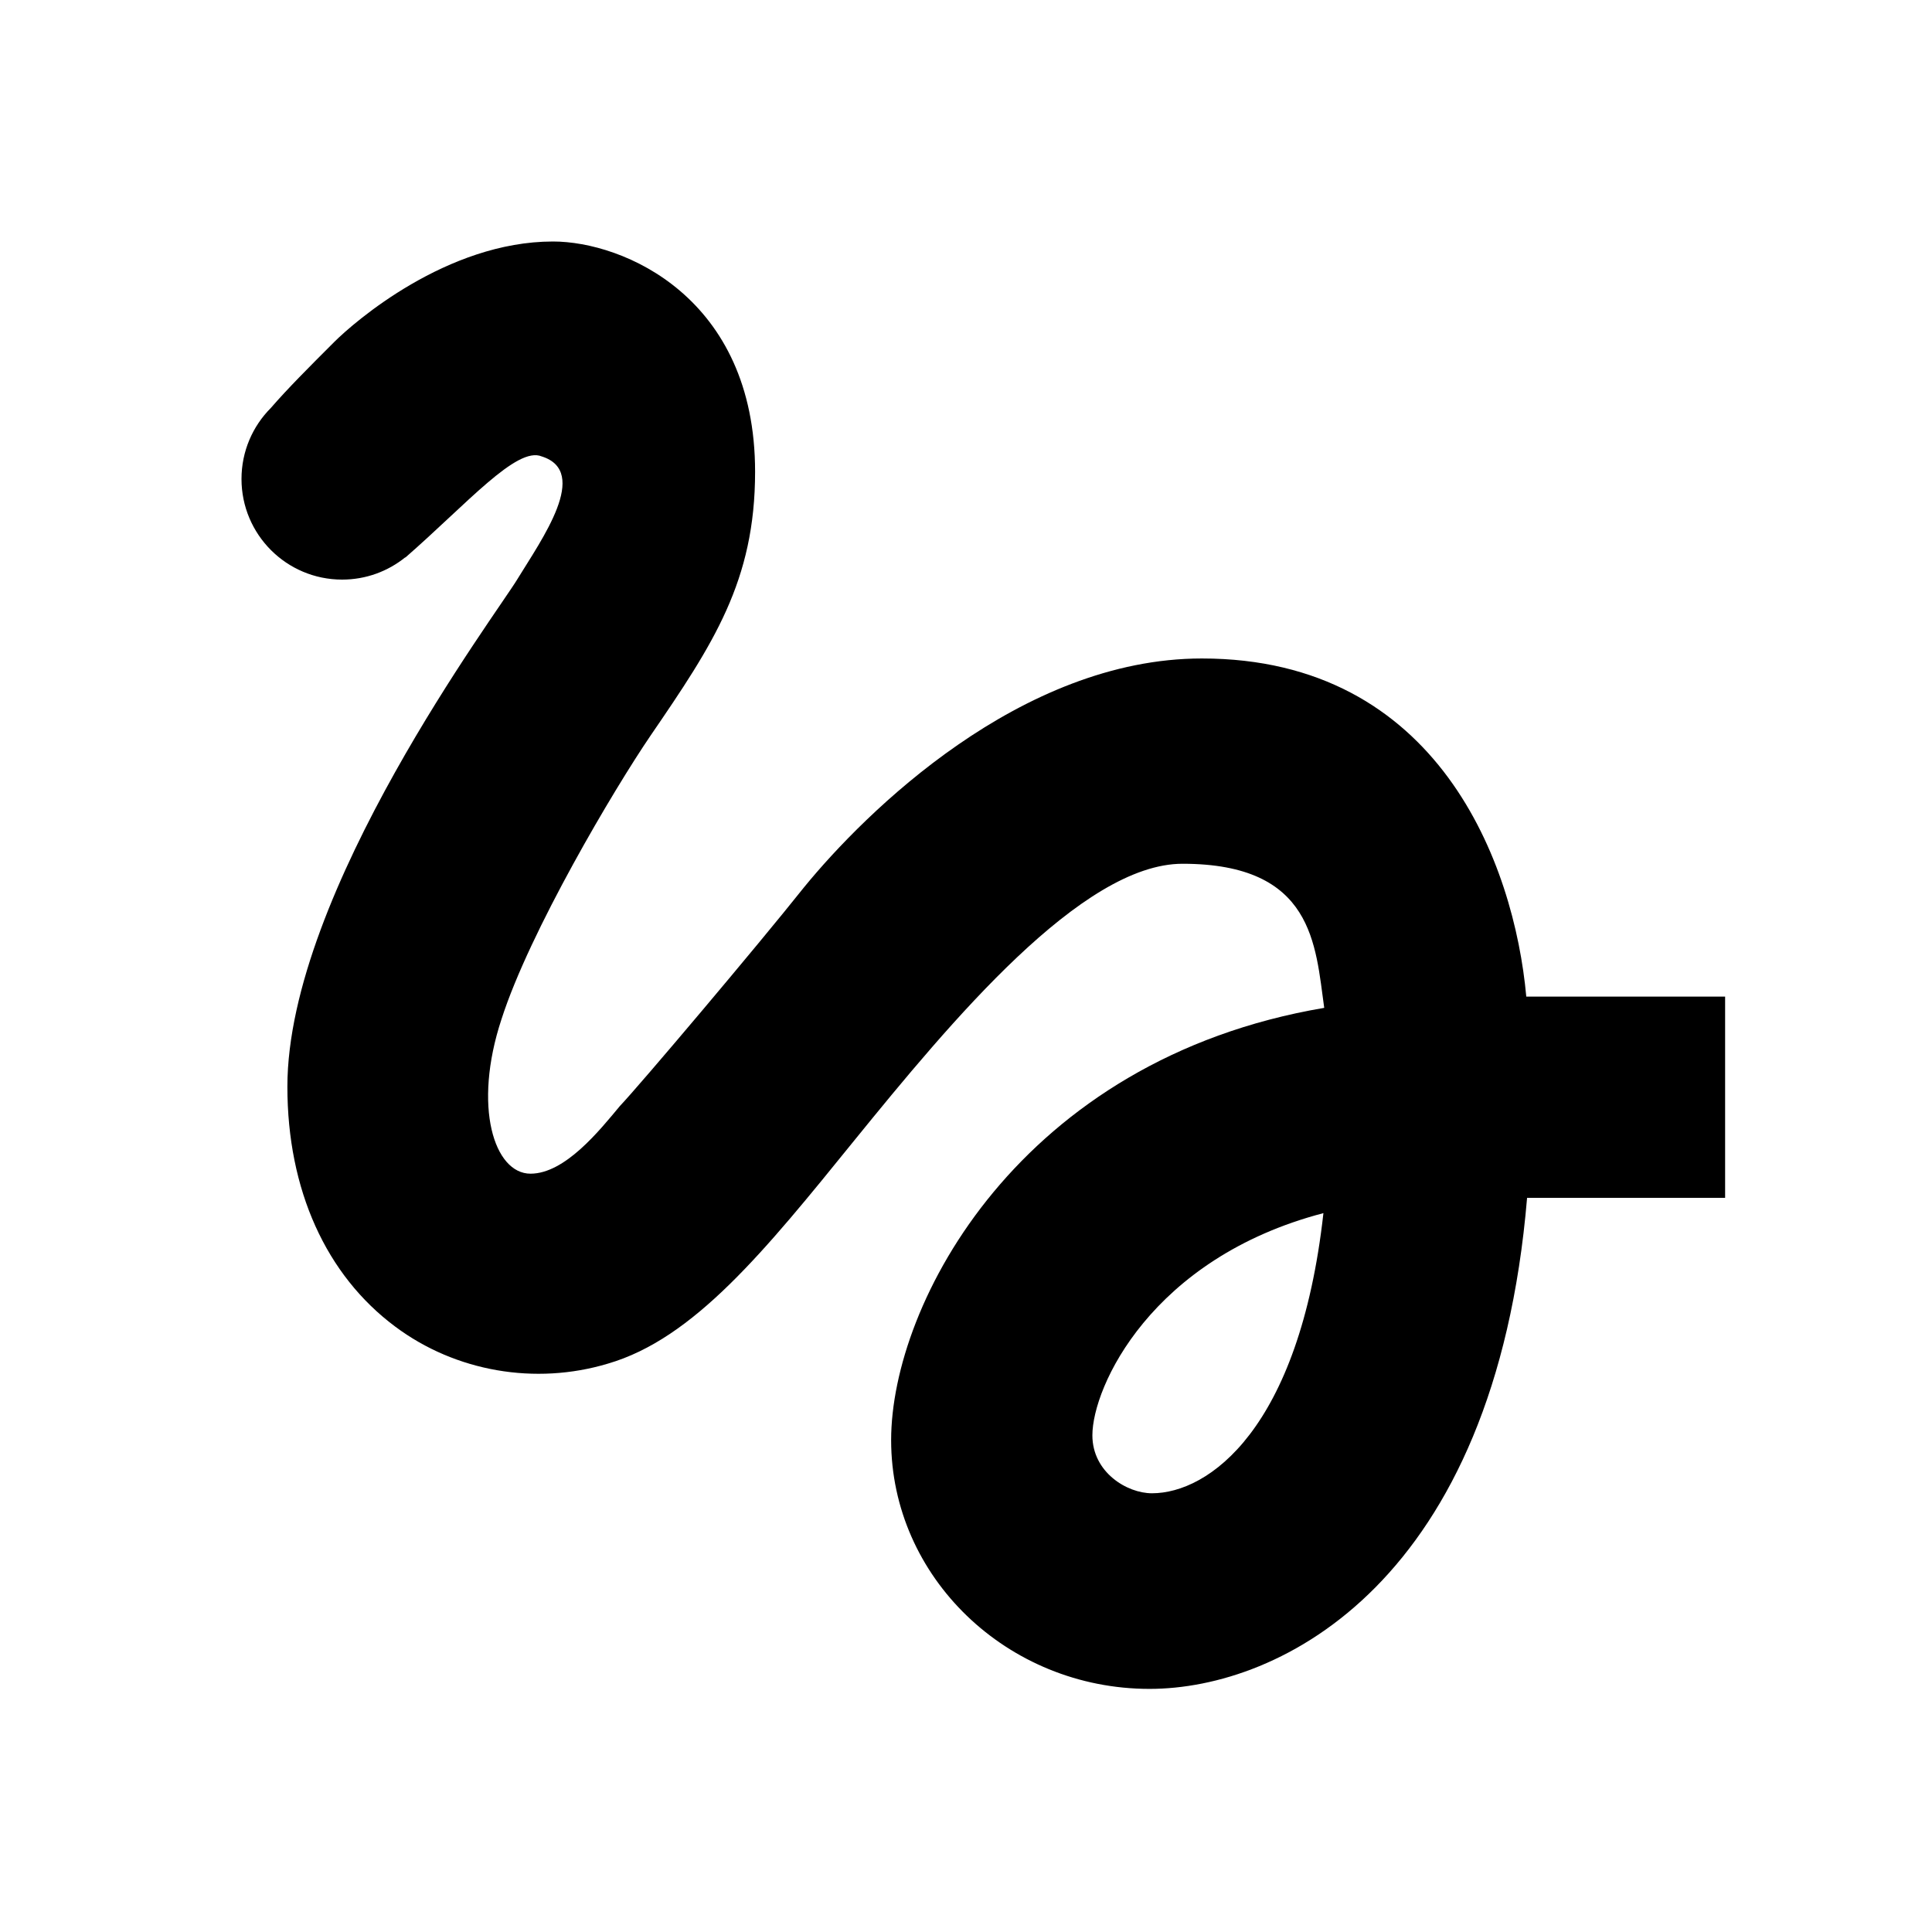 <svg xmlns="http://www.w3.org/2000/svg" viewBox="0 0 512 512">
  <title>drawing</title>
  <path fill-rule="nonzero" d="M146.56 64c18.56 0 53.547 14.72 53.547 61.013 0 29.013-11.093 45.653-27.733 69.973-9.6 14.08-32 51.84-39.467 75.093-7.68 23.253-1.92 40.96 7.68 40.96 9.173 0 18.347-11.52 23.68-17.92 4.907-5.12 36.48-42.453 48.853-58.027 16.213-19.84 57.387-60.587 105.387-60.587 62.72 0 82.773 54.4 85.973 89.6h52.693V317.44h-52.48C396.16 419.2 339.413 447.573 304.64 447.573c-37.76 0-68.48-29.653-68.48-65.92 0-36.267 34.133-100.907 114.773-114.56-2.347-16.64-2.773-38.187-37.547-38.187-26.667 0-61.227 41.6-87.04 73.387-23.68 29.227-42.453 52.48-65.28 59.093-19.2 5.76-40.32 2.133-56.32-9.813C86.4 337.92 76.16 315.307 76.16 288c0-51.627 55.68-125.653 61.013-134.613 6.4-10.453 19.26-28.373 6.4-32.427-6.613-2.773-19.781 12.525-36.141 26.79l-.045-.043C102.814 151.393 96.998 153.6 90.667 153.6 75.939 153.6 64 141.661 64 126.933c0-7.344 2.969-13.995 7.772-18.817 4.448-5.136 10.127-10.815 16.762-17.449C93.867 85.333 118.4 64 146.56 64zm204.16 257.493c-45.653 11.947-61.227 46.08-61.227 58.88 0 9.813 9.173 15.36 15.787 15.36 14.933 0 39.04-16.853 45.44-74.24z"/>
</svg>
